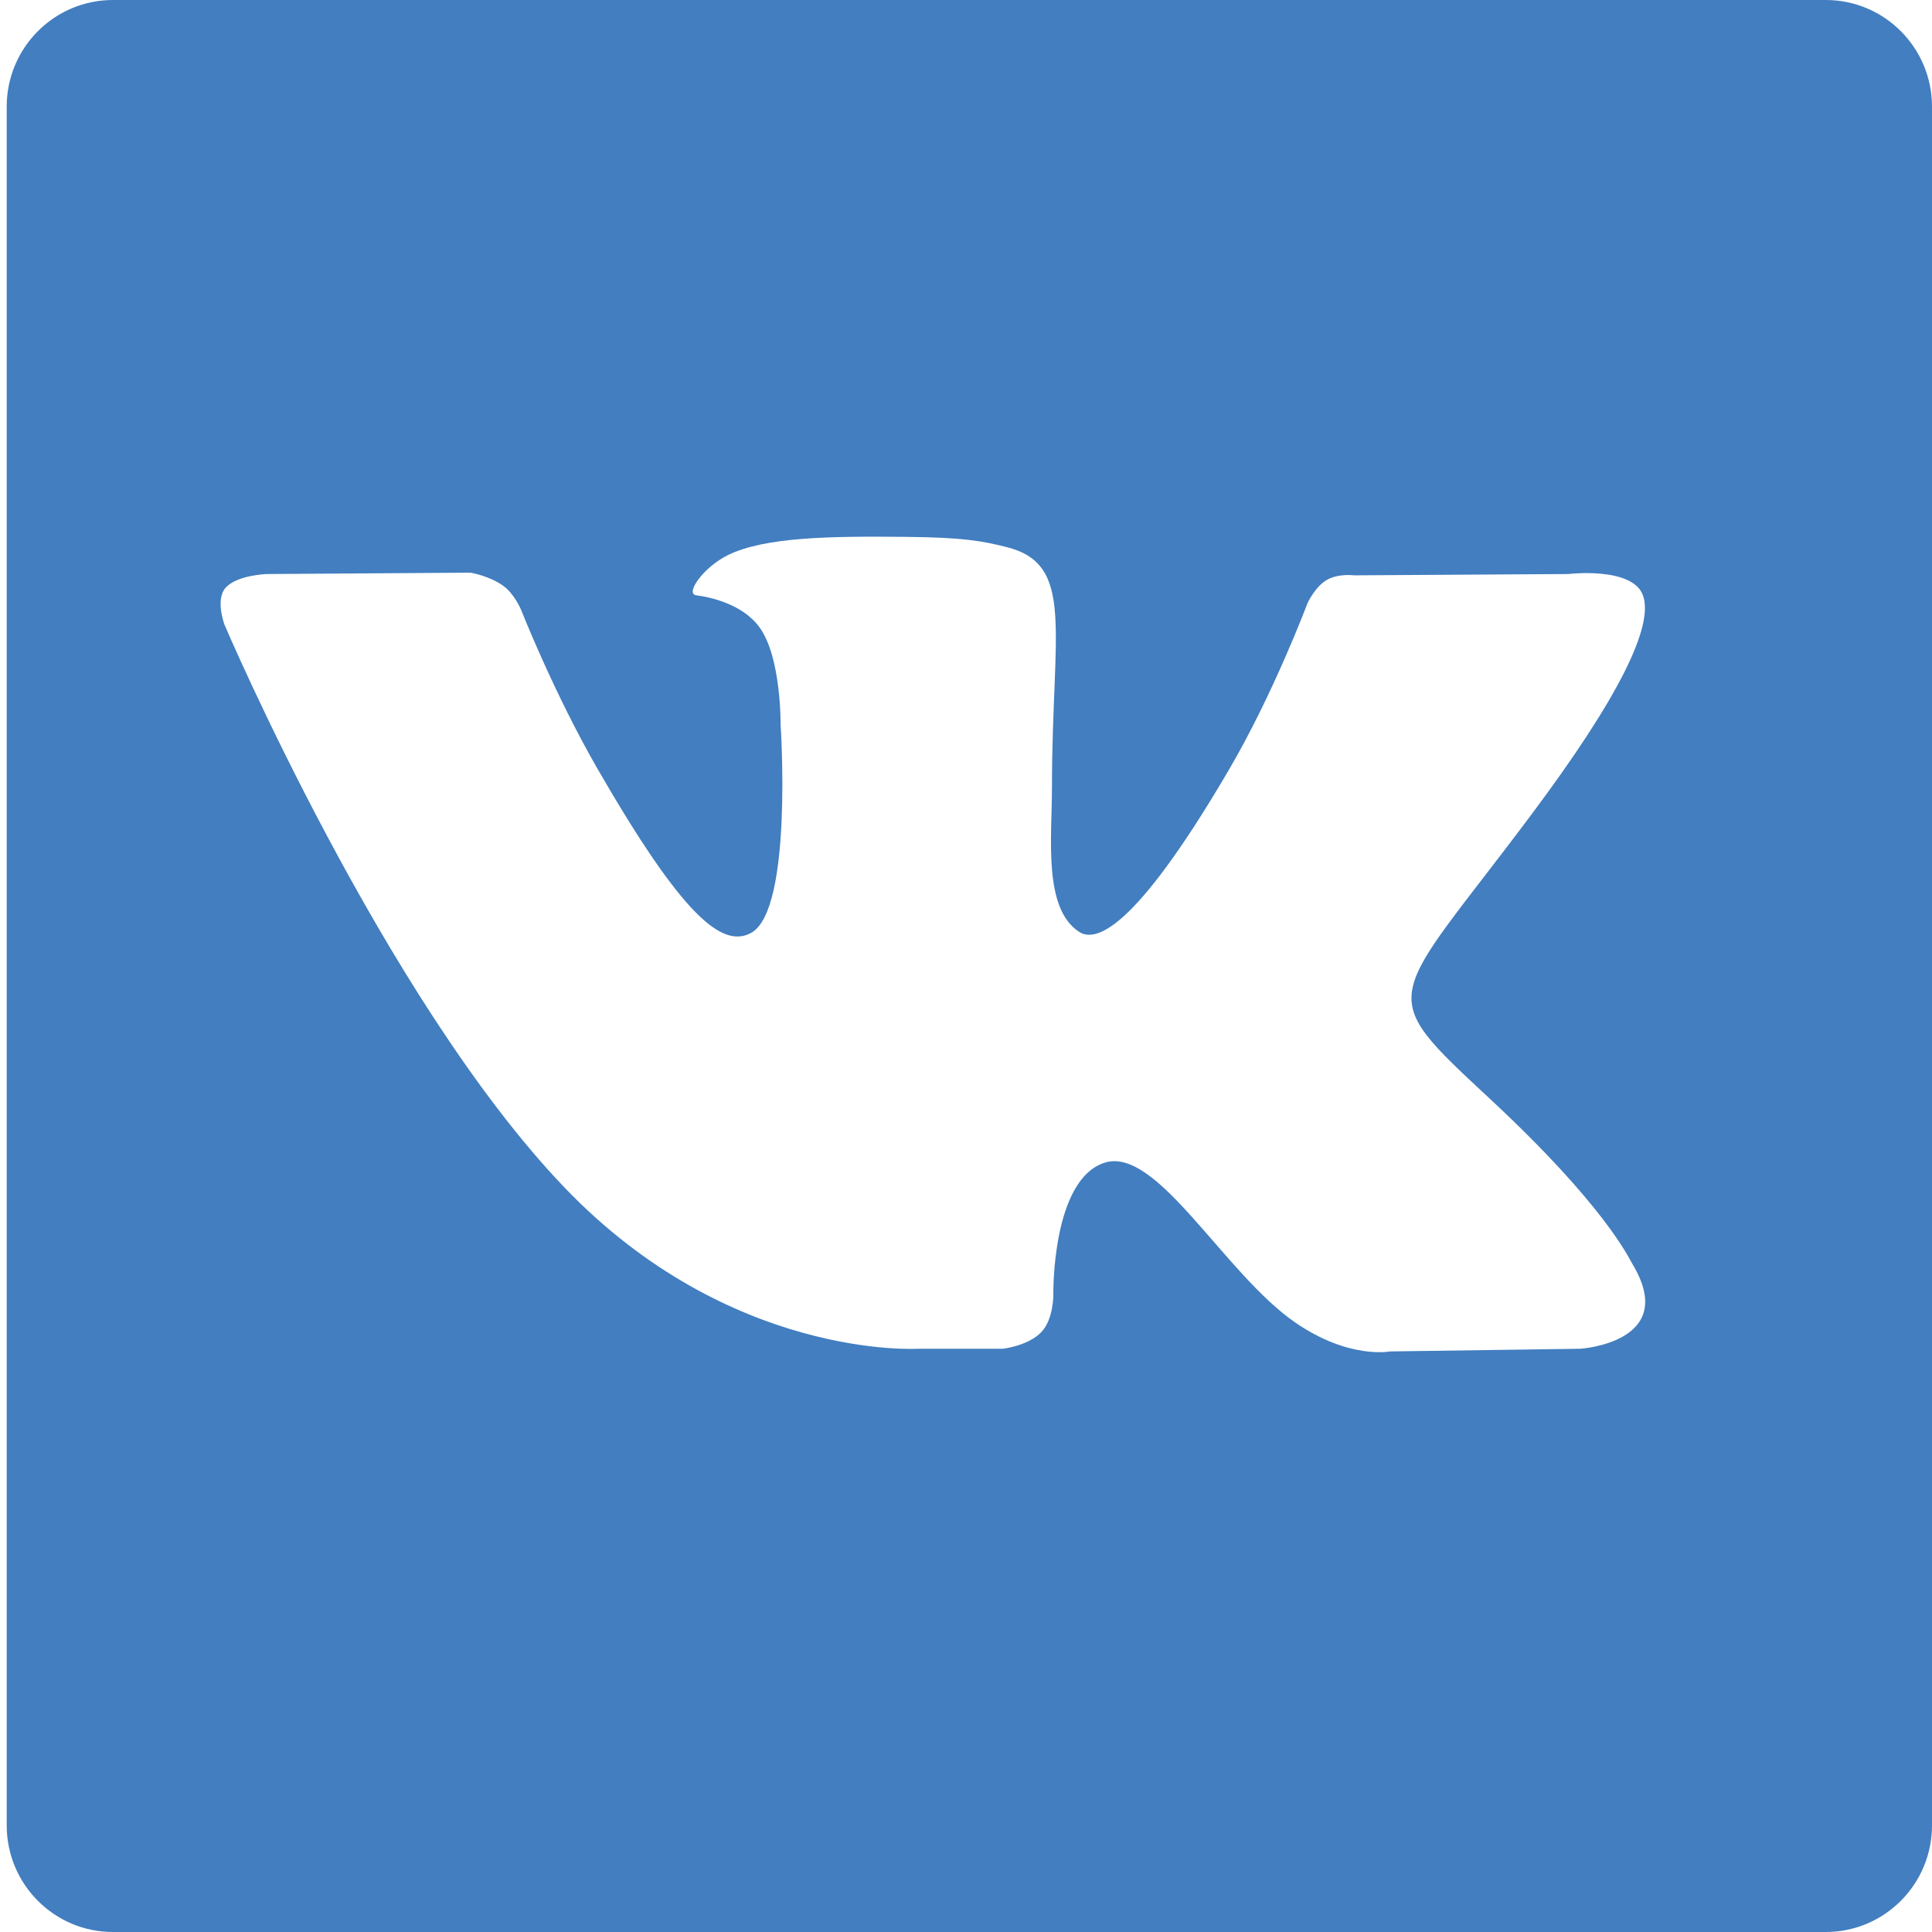 <?xml version="1.0" encoding="UTF-8"?>
<svg width="34px" height="34px" viewBox="0 0 34 34" version="1.1" xmlns="http://www.w3.org/2000/svg" xmlns:xlink="http://www.w3.org/1999/xlink">
    <!-- Generator: Sketch 42 (36781) - http://www.bohemiancoding.com/sketch -->
    <title>Combined Shape</title>
    <desc>Created with Sketch.</desc>
    <defs></defs>
    <g id="Page-1" stroke="none" stroke-width="1" fill="none" fill-rule="evenodd">
        <g id="main" transform="translate(-361, -2835)" fill="#427EC0">
            <g id="Group-26" transform="translate(0, 2733)">
                <path d="M393.13,136 L362.988,136 C361.955,136 361.118,135.16 361.118,134.123 L361.118,103.877 C361.118,102.84 361.955,102 362.988,102 L393.13,102 C394.163,102 395,102.84 395,103.877 L395,134.123 C395,135.16 394.163,136 393.13,136 Z M377.149,125.736 L378.647,125.736 C378.647,125.736 379.1,125.686 379.331,125.437 C379.544,125.207 379.537,124.776 379.537,124.776 C379.537,124.776 379.507,122.758 380.441,122.461 C381.361,122.168 382.542,124.411 383.794,125.274 C384.741,125.926 385.46,125.783 385.46,125.783 L388.808,125.736 C388.808,125.736 390.56,125.628 389.729,124.246 C389.661,124.133 389.245,123.224 387.24,121.356 C385.14,119.401 385.422,119.717 387.95,116.335 C389.491,114.275 390.106,113.018 389.914,112.479 C389.73,111.966 388.598,112.102 388.598,112.102 L384.828,112.125 C384.828,112.125 384.548,112.087 384.341,112.211 C384.139,112.333 384.009,112.617 384.009,112.617 C384.009,112.617 383.412,114.211 382.616,115.566 C380.938,118.427 380.267,118.578 379.992,118.4 C379.354,117.986 379.513,116.737 379.513,115.85 C379.513,113.078 379.932,111.922 378.697,111.623 C378.288,111.524 377.986,111.458 376.938,111.448 C375.593,111.434 374.455,111.452 373.81,111.769 C373.381,111.979 373.05,112.449 373.252,112.476 C373.501,112.509 374.065,112.629 374.364,113.037 C374.751,113.565 374.737,114.749 374.737,114.749 C374.737,114.749 374.959,118.012 374.219,118.417 C373.711,118.695 373.014,118.128 371.517,115.533 C370.75,114.203 370.171,112.734 370.171,112.734 C370.171,112.734 370.06,112.46 369.861,112.313 C369.619,112.135 369.282,112.078 369.282,112.078 L365.699,112.102 C365.699,112.102 365.162,112.117 364.964,112.351 C364.789,112.56 364.95,112.992 364.95,112.992 C364.95,112.992 367.755,119.576 370.93,122.894 C373.842,125.936 377.149,125.736 377.149,125.736 Z" id="Combined-Shape"></path>
            </g>
        </g>
    </g>
</svg>